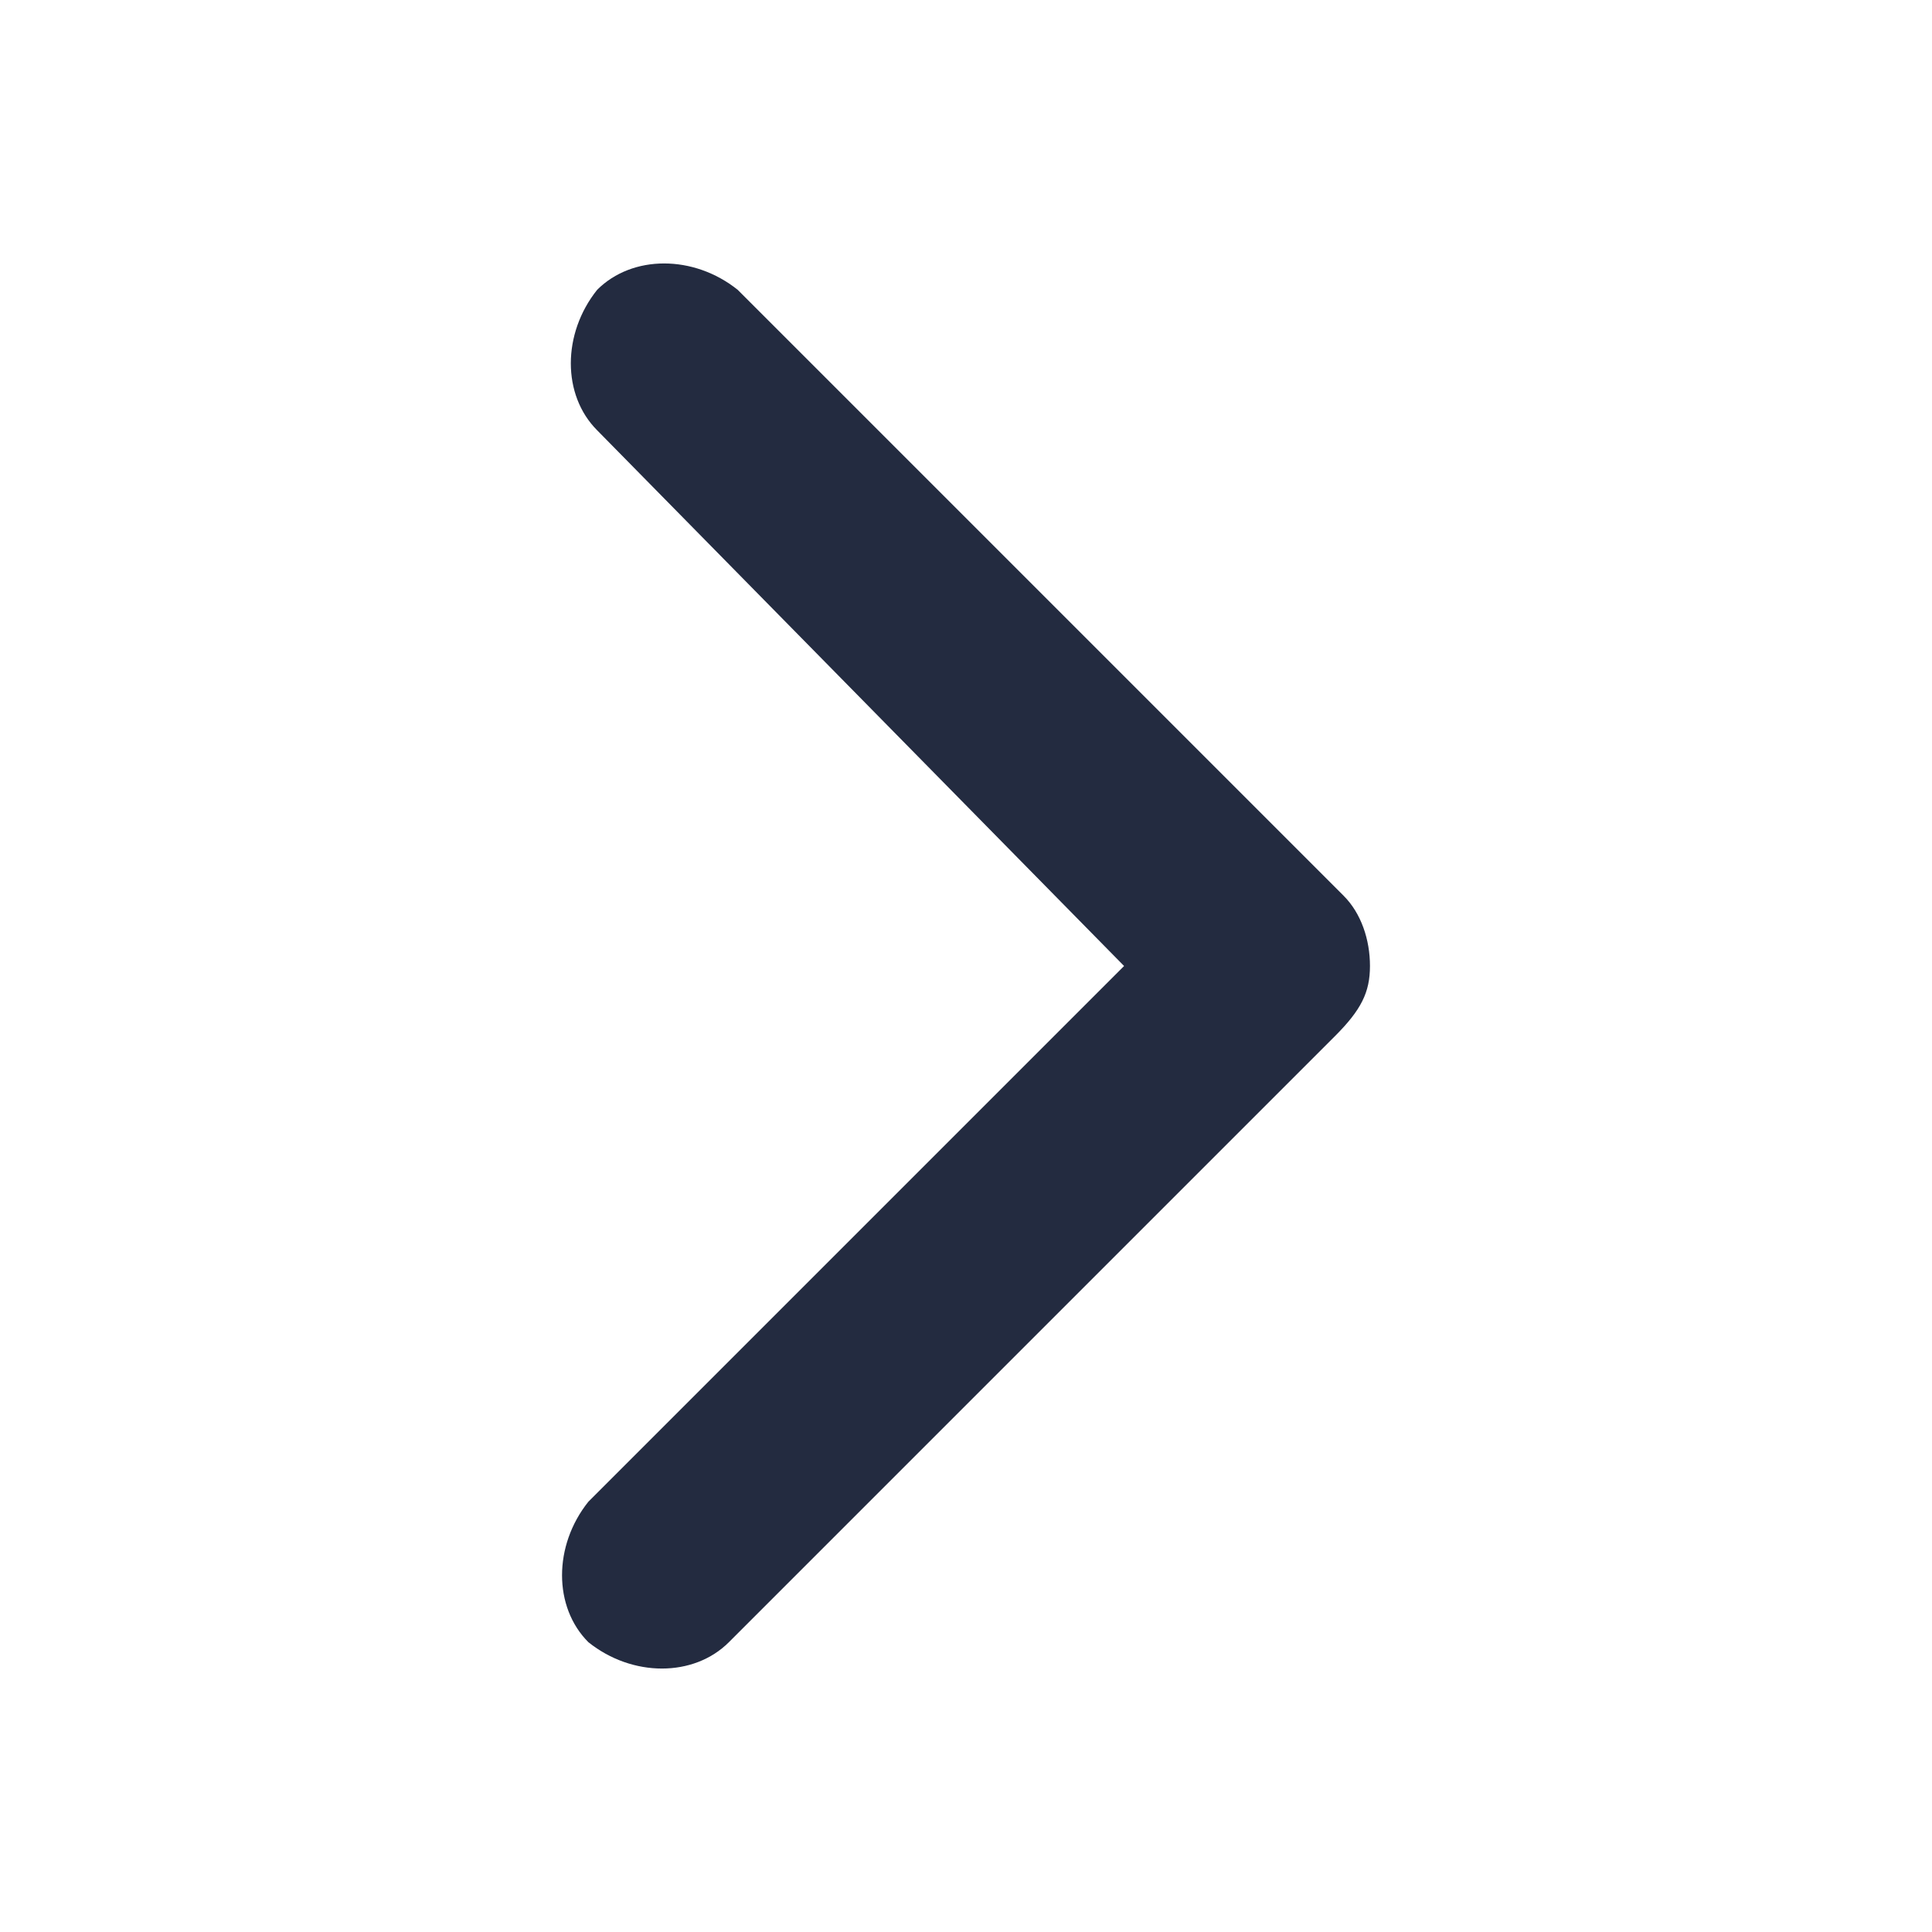 <?xml version="1.0" encoding="utf-8"?>
<!-- Generator: Adobe Illustrator 27.0.1, SVG Export Plug-In . SVG Version: 6.00 Build 0)  -->
<svg version="1.1" id="Ebene_1" xmlns="http://www.w3.org/2000/svg" xmlns:xlink="http://www.w3.org/1999/xlink" x="0px" y="0px"
	 viewBox="0 0 22 22" style="enable-background:new 0 0 22 22;" xml:space="preserve">
<style type="text/css">
	.st0{fill:#232B40;}
</style>
<path class="st0" d="M15.2,11.8l-6.9,6.9c-0.4,0.4-1.1,0.4-1.6,0c-0.4-0.4-0.4-1.1,0-1.6l6.1-6.1l-6-6.1c-0.4-0.4-0.4-1.1,0-1.6
	c0.4-0.4,1.1-0.4,1.6,0l6.9,6.9c0.2,0.2,0.3,0.5,0.3,0.8C15.6,11.3,15.5,11.5,15.2,11.8"/>
</svg>
